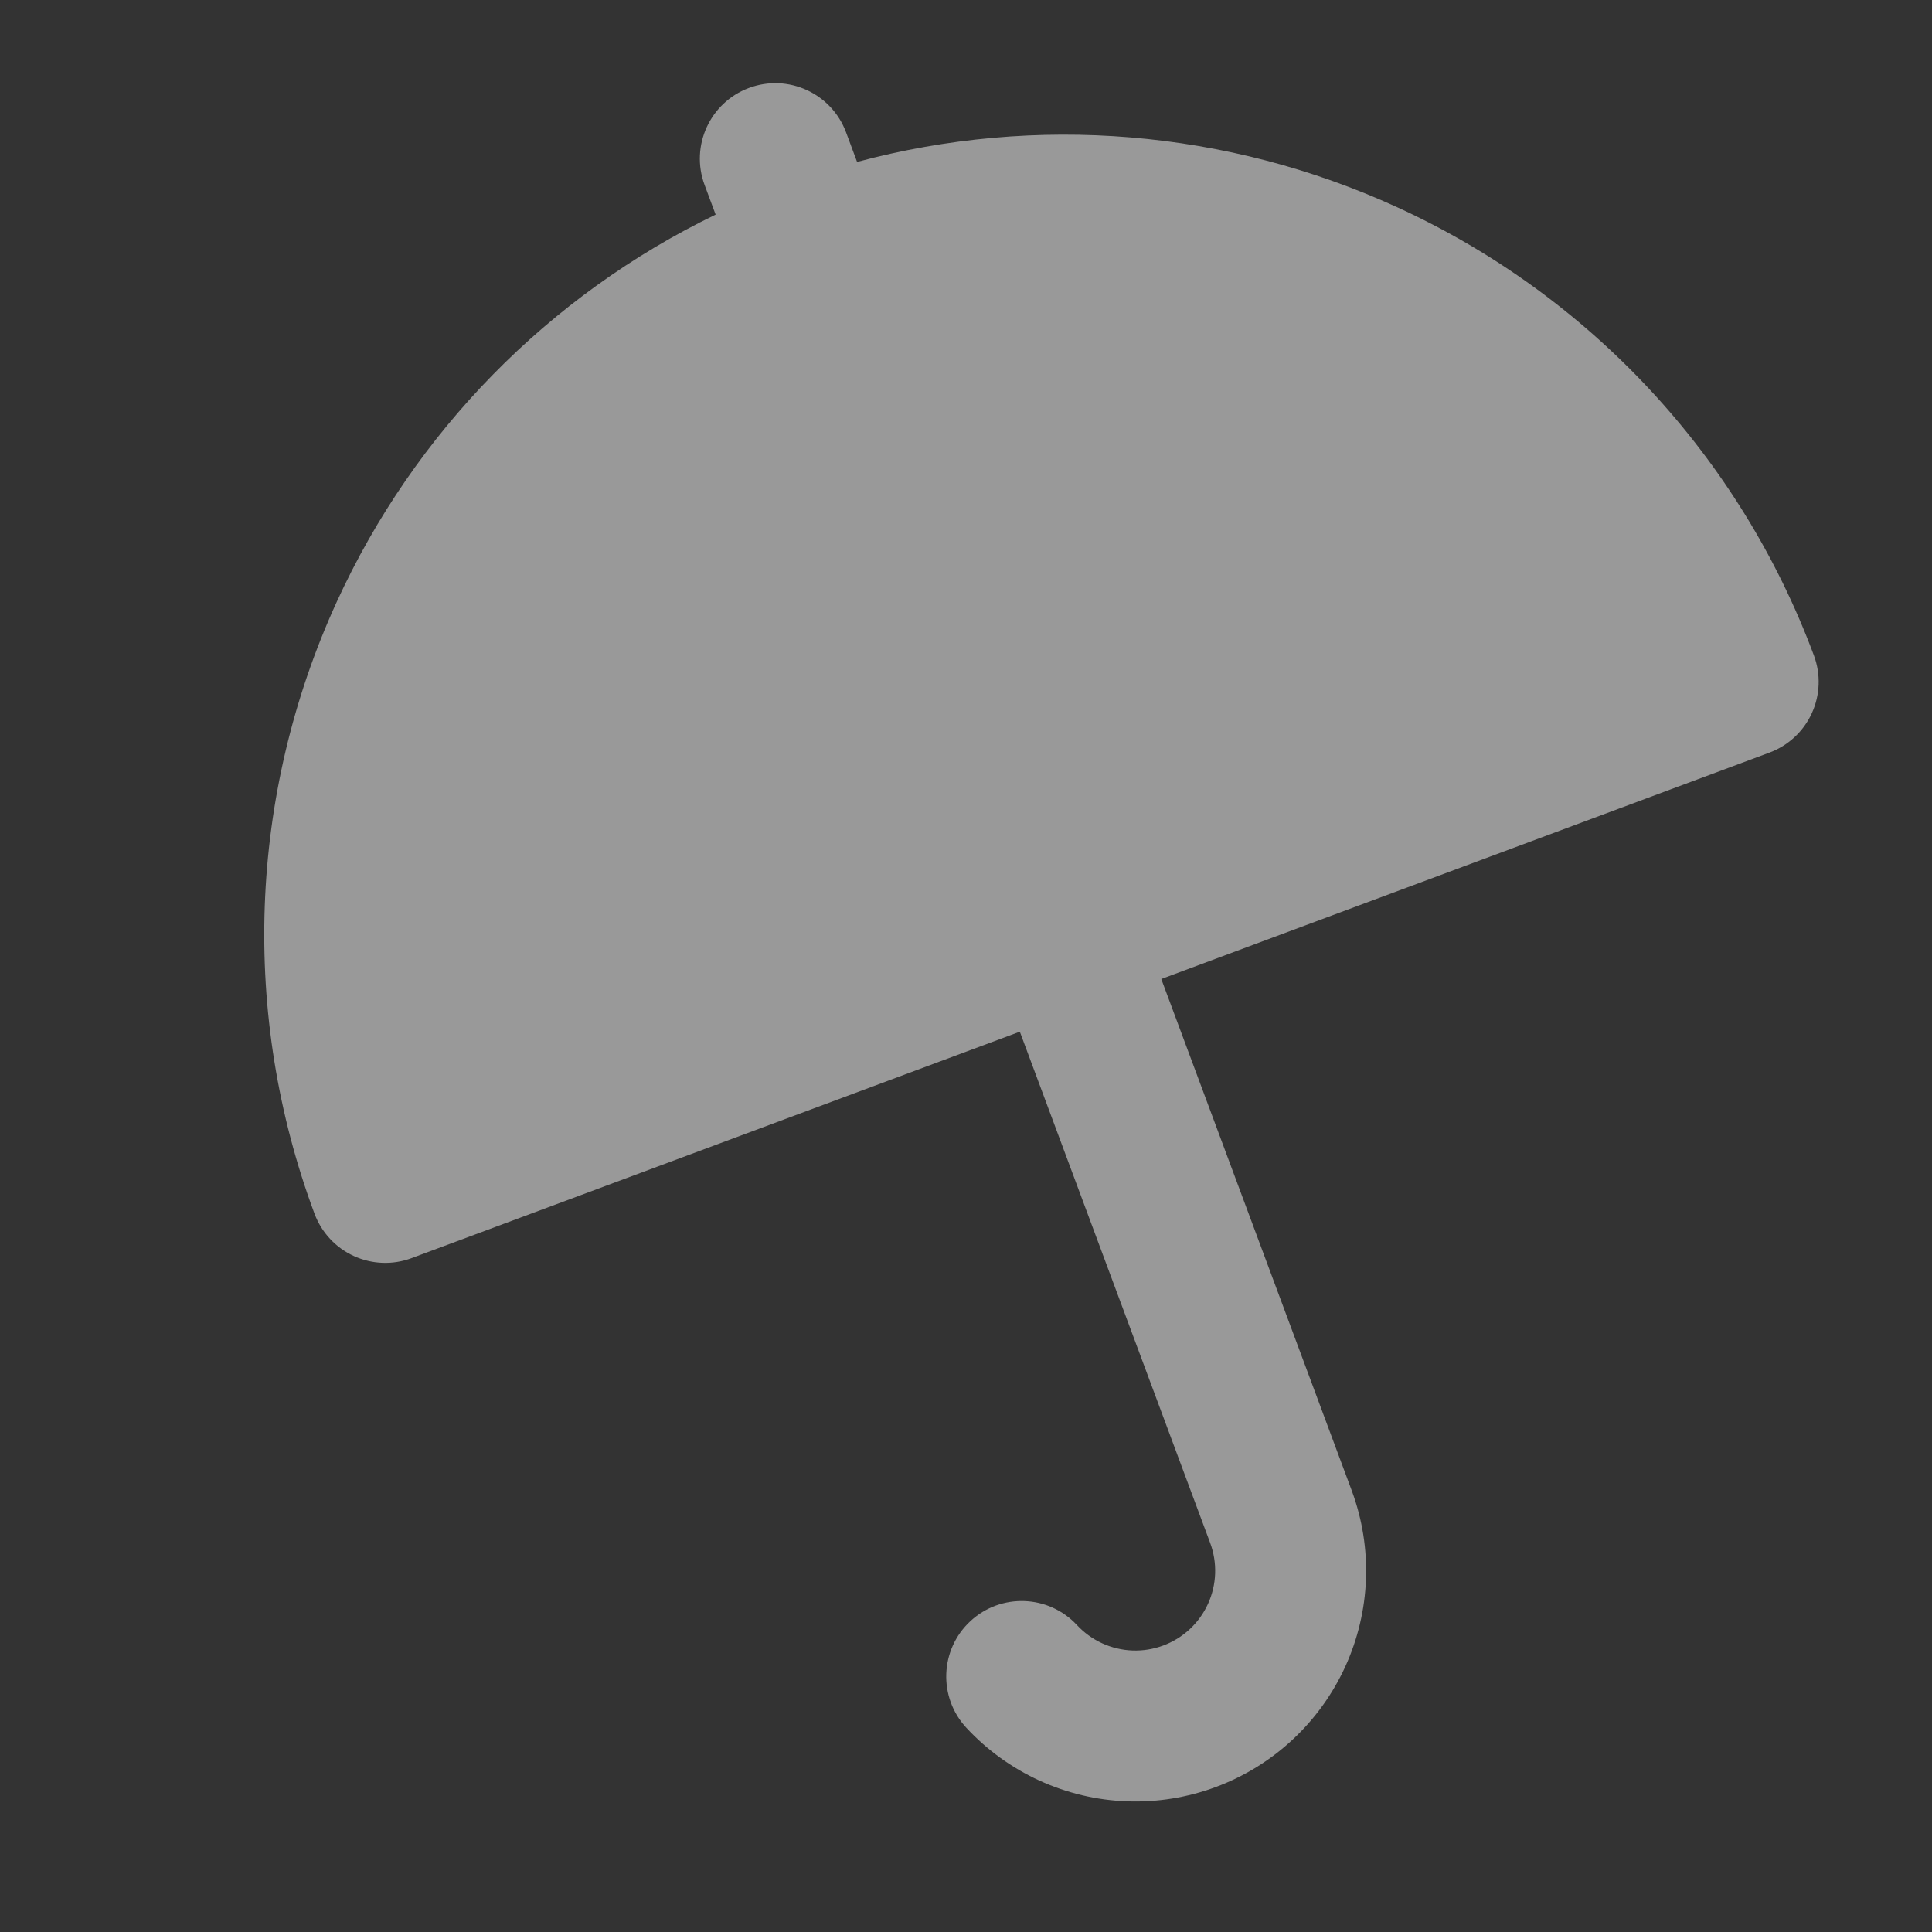 <svg width="192" height="192" viewBox="0 0 192 192" fill="none" xmlns="http://www.w3.org/2000/svg">
<rect x="0" y="0" width="192" height="192" fill="#333333" stroke="none"/>
<path fill-rule="evenodd" clip-rule="evenodd" d="M84.08 13.15C82.635 9.268 78.317 7.293 74.435 8.738C70.553 10.183 68.578 14.502 70.023 18.384L71.119 21.326C54.544 29.35 41.19 42.926 33.465 59.813C24.695 78.987 23.901 100.86 31.258 120.62C31.952 122.484 33.358 123.996 35.167 124.823C36.975 125.651 39.039 125.725 40.903 125.031L101.35 102.527L120.227 153.231C120.24 153.265 120.252 153.3 120.265 153.334C120.628 154.31 120.796 155.348 120.758 156.388C120.72 157.429 120.478 158.452 120.045 159.399C119.612 160.345 118.996 161.198 118.234 161.907C117.471 162.616 116.577 163.168 115.601 163.531C114.625 163.894 113.587 164.062 112.547 164.024C111.506 163.986 110.484 163.744 109.537 163.311C108.59 162.878 107.738 162.262 107.029 161.5C104.208 158.467 99.462 158.294 96.429 161.115C93.396 163.936 93.223 168.681 96.044 171.715C98.094 173.92 100.559 175.699 103.297 176.952C106.036 178.204 108.994 178.905 112.003 179.014C115.012 179.123 118.013 178.639 120.835 177.588C123.656 176.538 126.244 174.942 128.449 172.891C130.654 170.841 132.433 168.376 133.686 165.638C134.938 162.9 135.639 159.942 135.748 156.933C135.856 153.969 135.387 151.012 134.369 148.227C134.354 148.185 134.339 148.143 134.323 148.1L115.407 97.293L175.854 74.789C177.718 74.095 179.23 72.689 180.057 70.88C180.885 69.071 180.96 67.007 180.266 65.143C172.909 45.383 158.004 29.355 138.83 20.585C121.943 12.861 102.962 11.324 85.176 16.093L84.08 13.15Z" fill="white" fill-opacity="0.5"/>
</svg>
